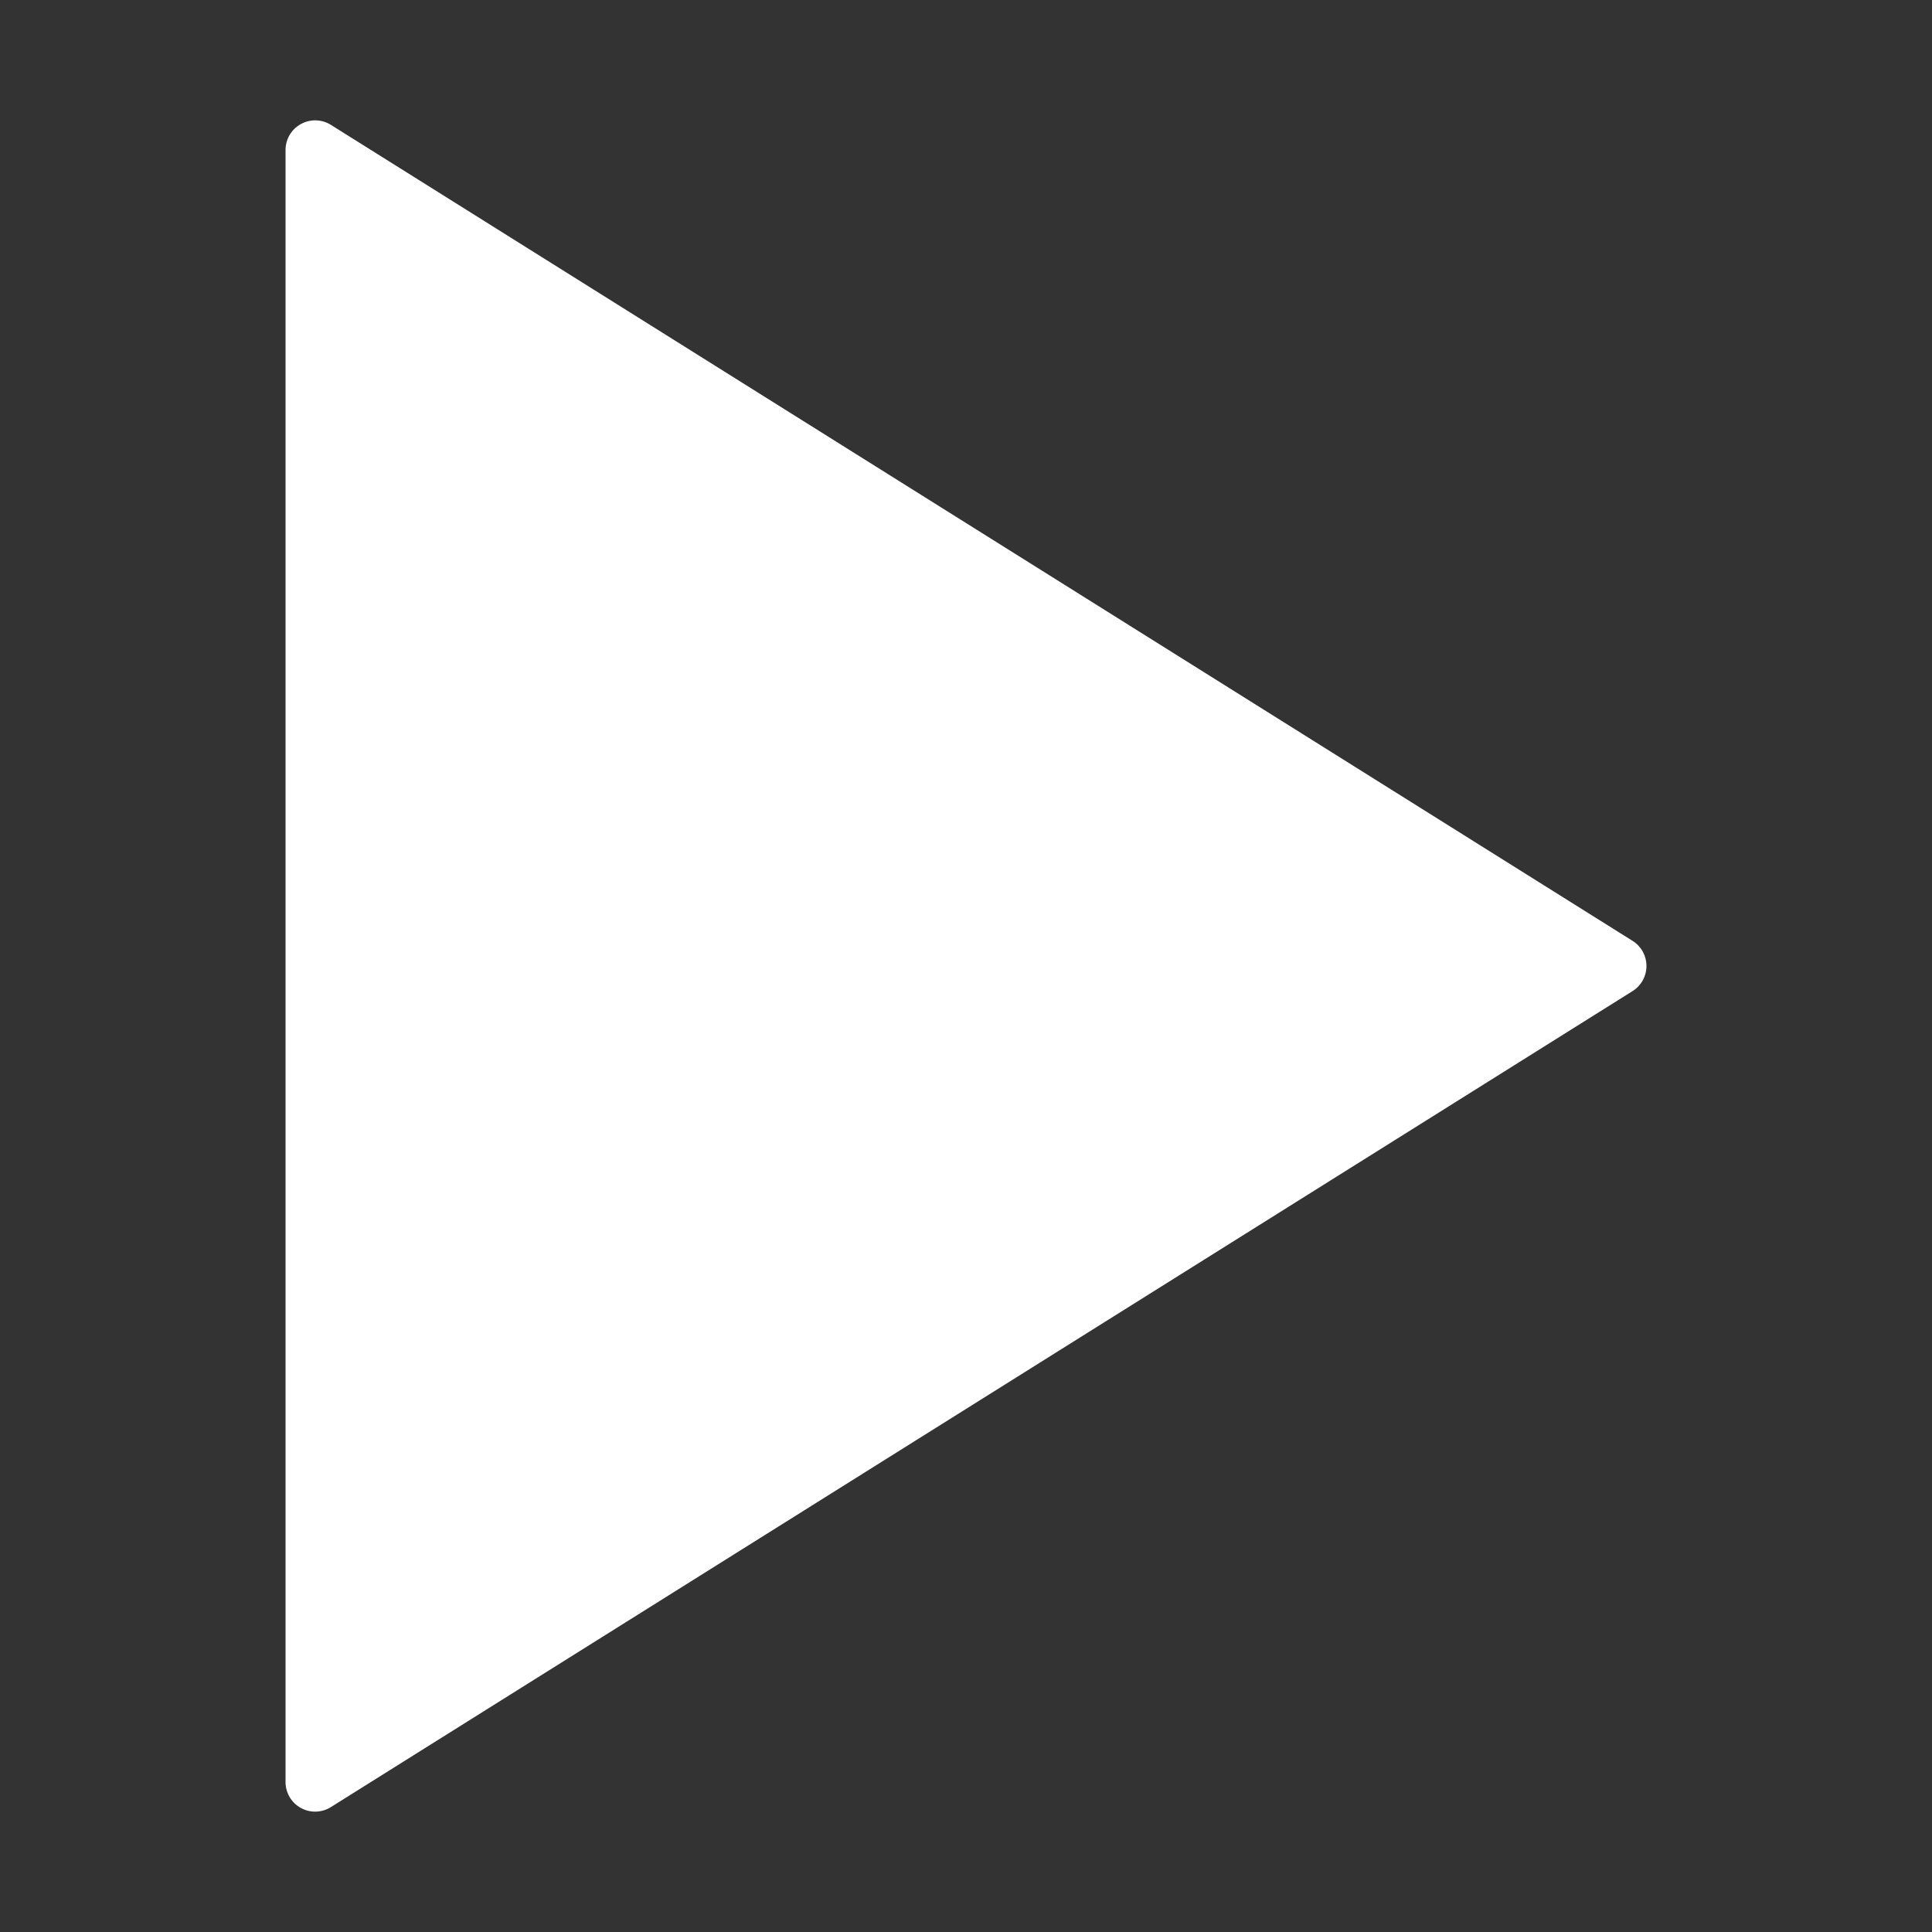 <?xml version="1.0" standalone="no"?><!DOCTYPE svg PUBLIC "-//W3C//DTD SVG 1.1//EN" "http://www.w3.org/Graphics/SVG/1.1/DTD/svg11.dtd"><svg t="1546420108641" class="icon" style="" viewBox="0 0 1024 1024" version="1.1" xmlns="http://www.w3.org/2000/svg" p-id="2686" xmlns:xlink="http://www.w3.org/1999/xlink" width="27" height="27"><rect x="0" y="0" width="1024" height="1024" fill="#333333" stroke="none"/><defs><style type="text/css"></style></defs><path d="M151.344 944.489 151.344 79.512c0-5.537 2.911-10.877 8.098-13.744 5.165-2.867 11.271-2.516 15.933 0.415l689.927 432.499c4.42 2.758 7.354 7.703 7.354 13.306 0 5.603-2.933 10.549-7.354 13.306L175.374 957.795c-4.661 2.933-10.768 3.327-15.933 0.438C154.254 955.387 151.322 950.004 151.344 944.489L151.344 944.489z" p-id="2687" fill="#ffffff"></path></svg>